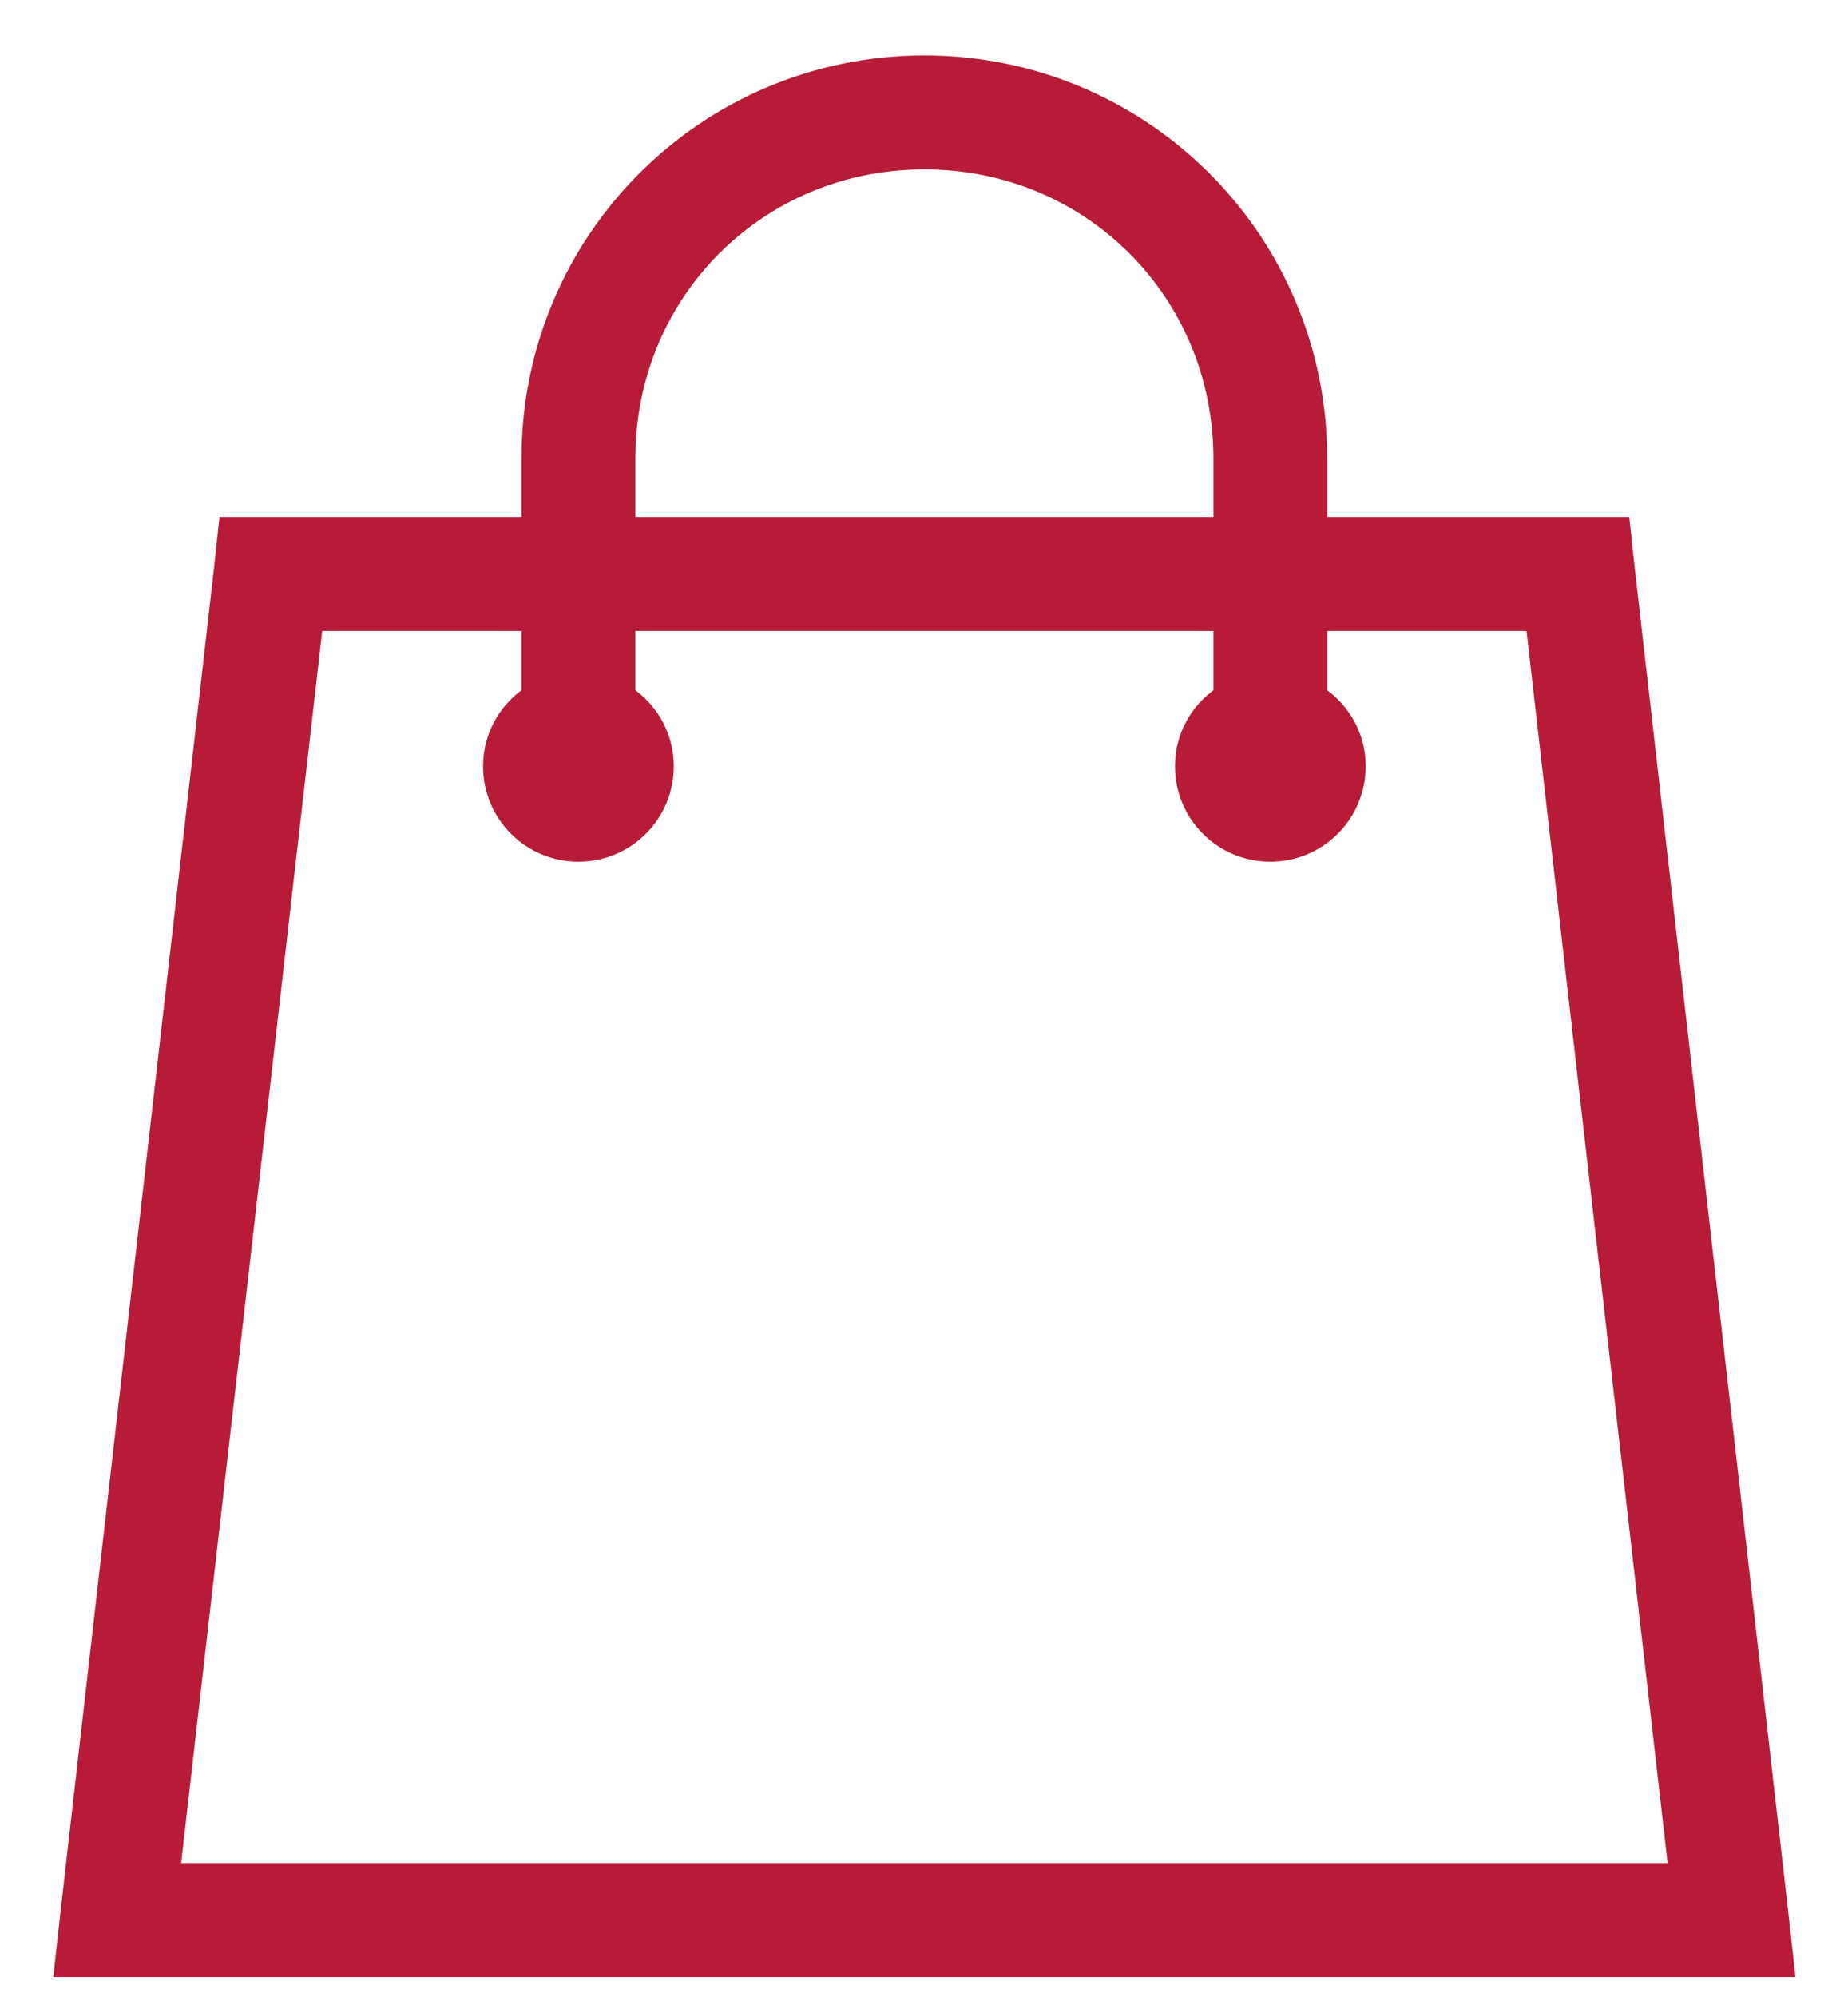<svg width="25" height="27" viewBox="0 0 25 27" fill="none" xmlns="http://www.w3.org/2000/svg">
<path d="M12.505 1C9.627 1 7.305 3.322 7.305 6.2V7.24H3.194L3.145 7.695L1.065 25.895L1 26.48H24.01L23.945 25.895L21.865 7.695L21.816 7.24H17.705V6.2C17.705 3.322 15.383 1 12.505 1ZM12.505 2.04C14.827 2.04 16.665 3.878 16.665 6.2V7.24H8.345V6.2C8.345 3.878 10.183 2.04 12.505 2.04ZM4.136 8.28H7.305V9.466C6.994 9.647 6.785 9.976 6.785 10.36C6.785 10.935 7.25 11.4 7.825 11.4C8.4 11.4 8.865 10.935 8.865 10.36C8.865 9.976 8.656 9.647 8.345 9.466V8.28H16.665V9.466C16.354 9.647 16.145 9.976 16.145 10.36C16.145 10.935 16.61 11.4 17.185 11.4C17.76 11.4 18.225 10.935 18.225 10.36C18.225 9.976 18.016 9.647 17.705 9.466V8.28H20.874L22.84 25.44H2.17L4.136 8.28Z" fill="#B81B37" stroke="#B81B37" stroke-width="0.5"/>
</svg>
